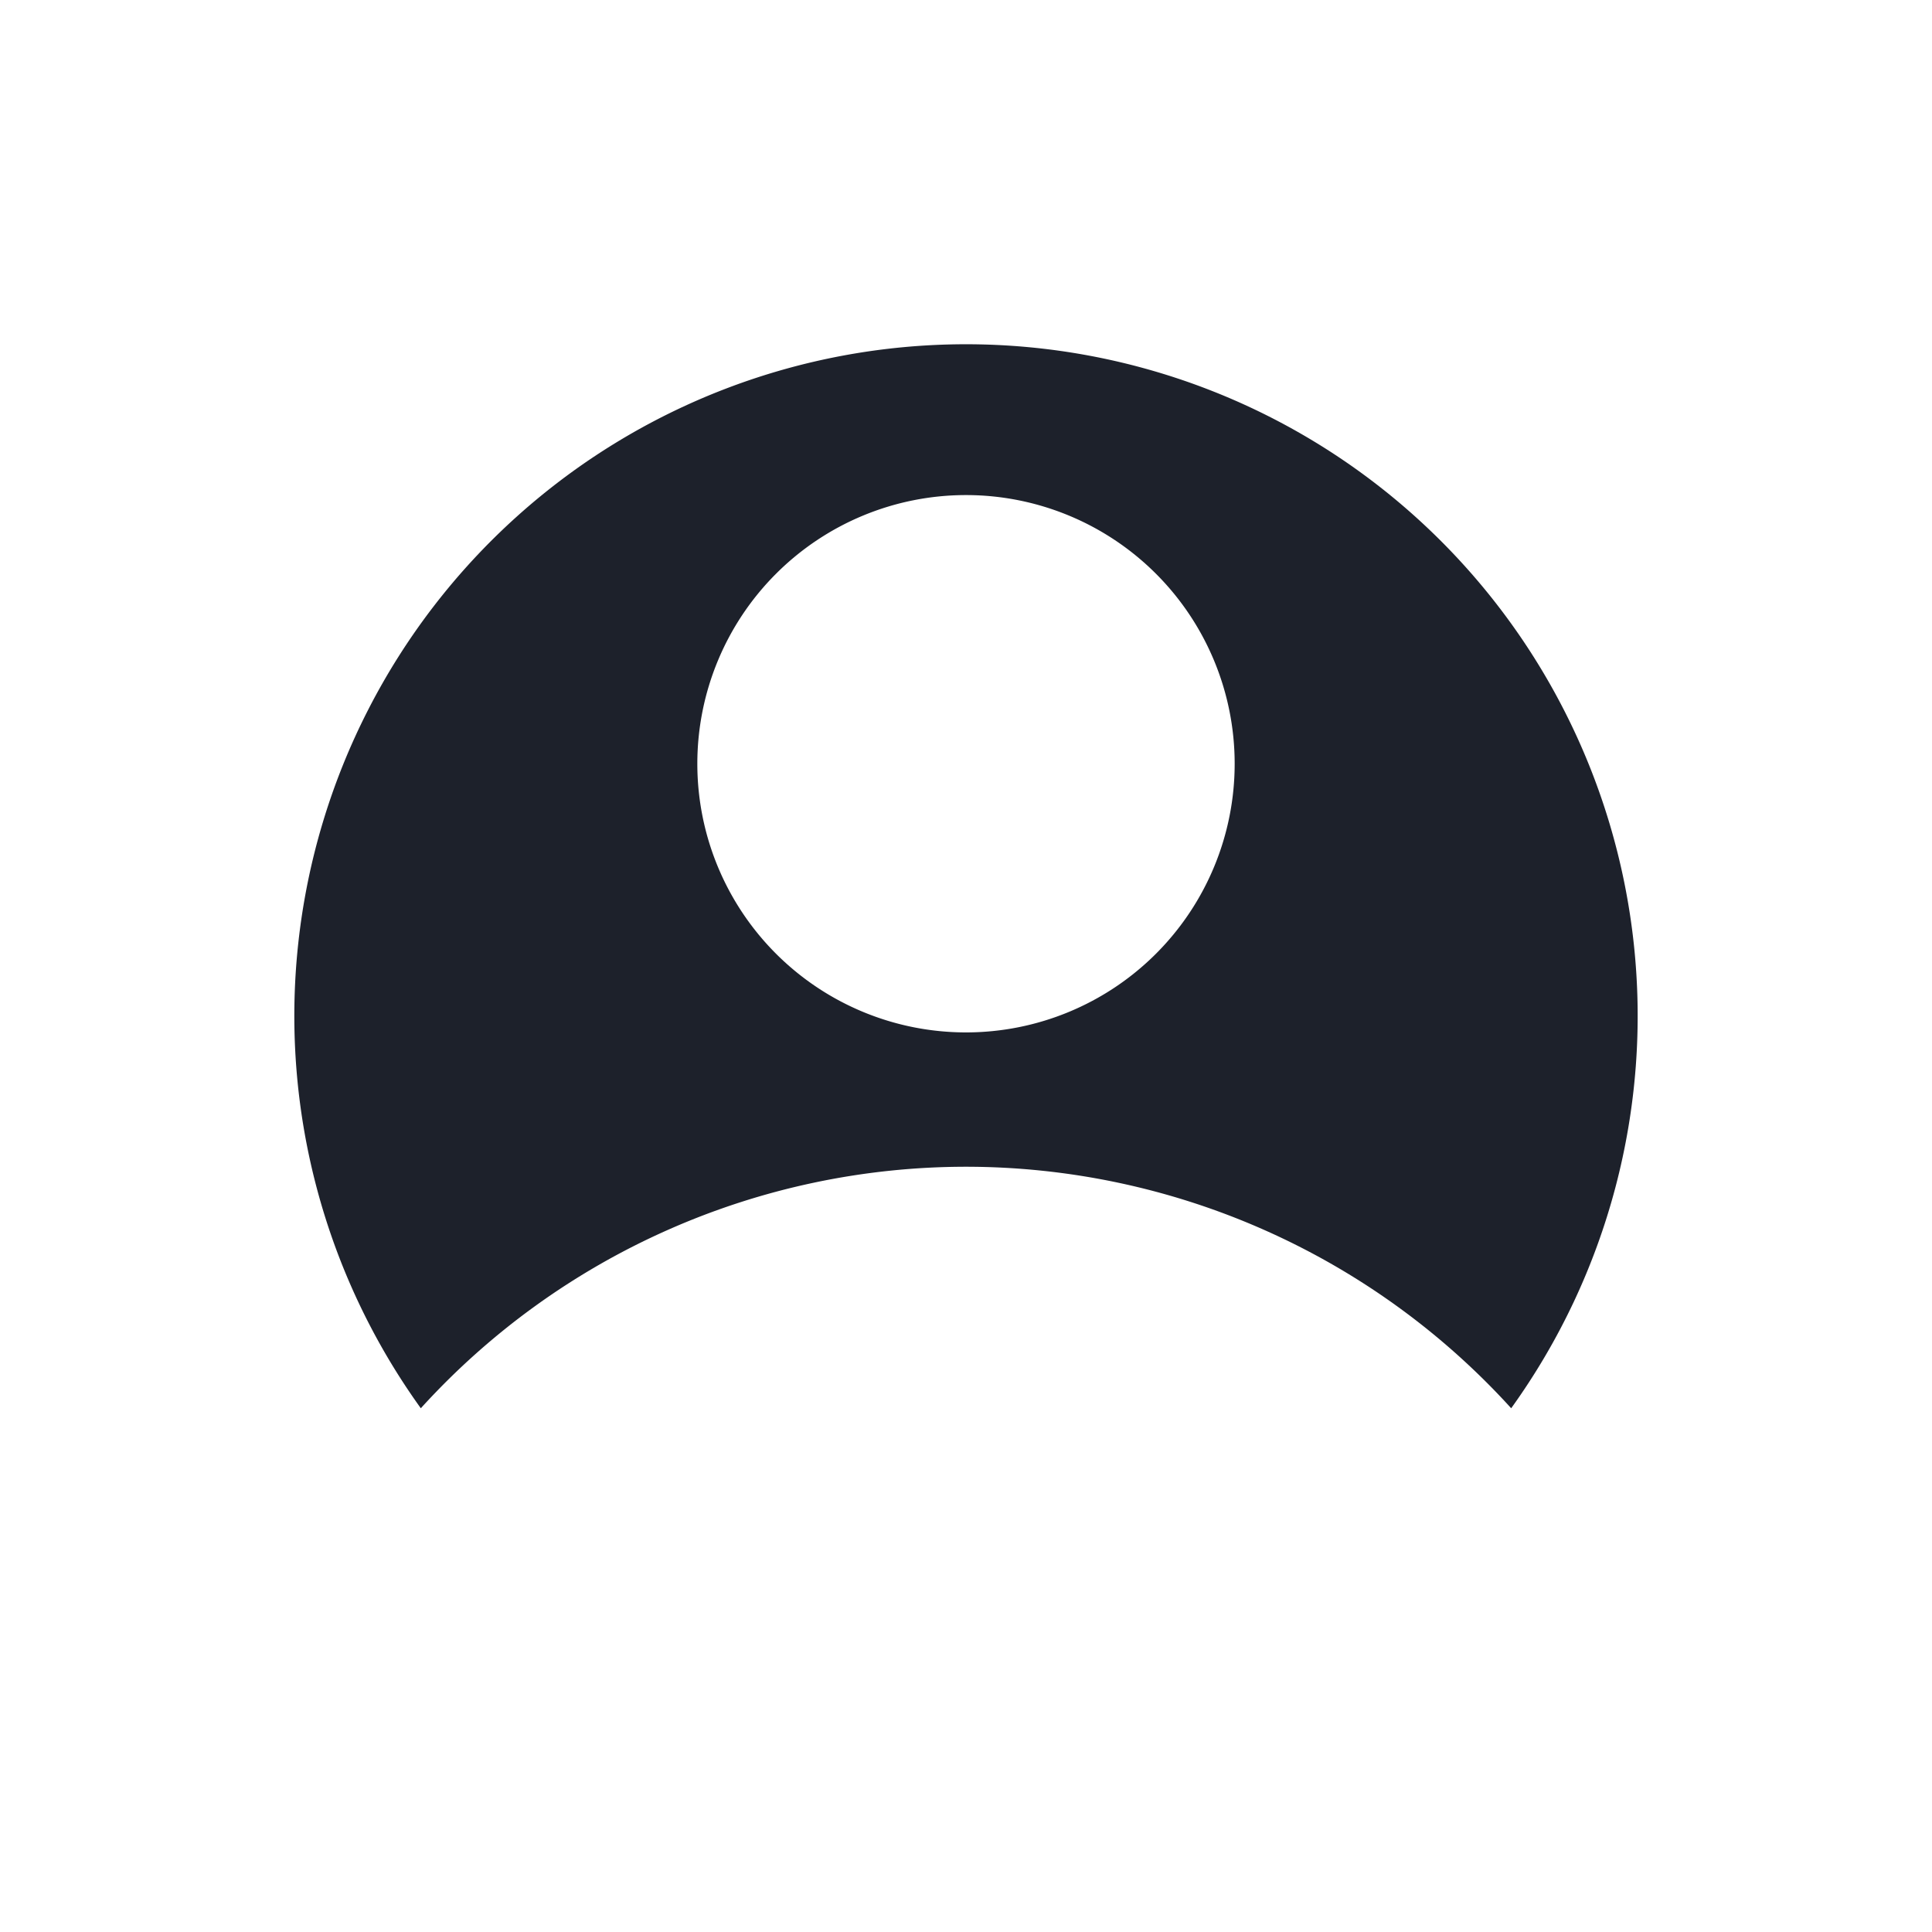 <svg id="Calque_1" data-name="Calque 1" xmlns="http://www.w3.org/2000/svg" viewBox="0 0 64 64"><title>account_1</title><path d="M32,38.65a24.41,24.41,0,0,1,18.06,8,22.25,22.25,0,1,0-36.12,0A24.41,24.41,0,0,1,32,38.65ZM32,16.4a8.9,8.9,0,1,1-8.9,8.9A8.9,8.9,0,0,1,32,16.4Z" style="fill:#1d212b"/></svg>